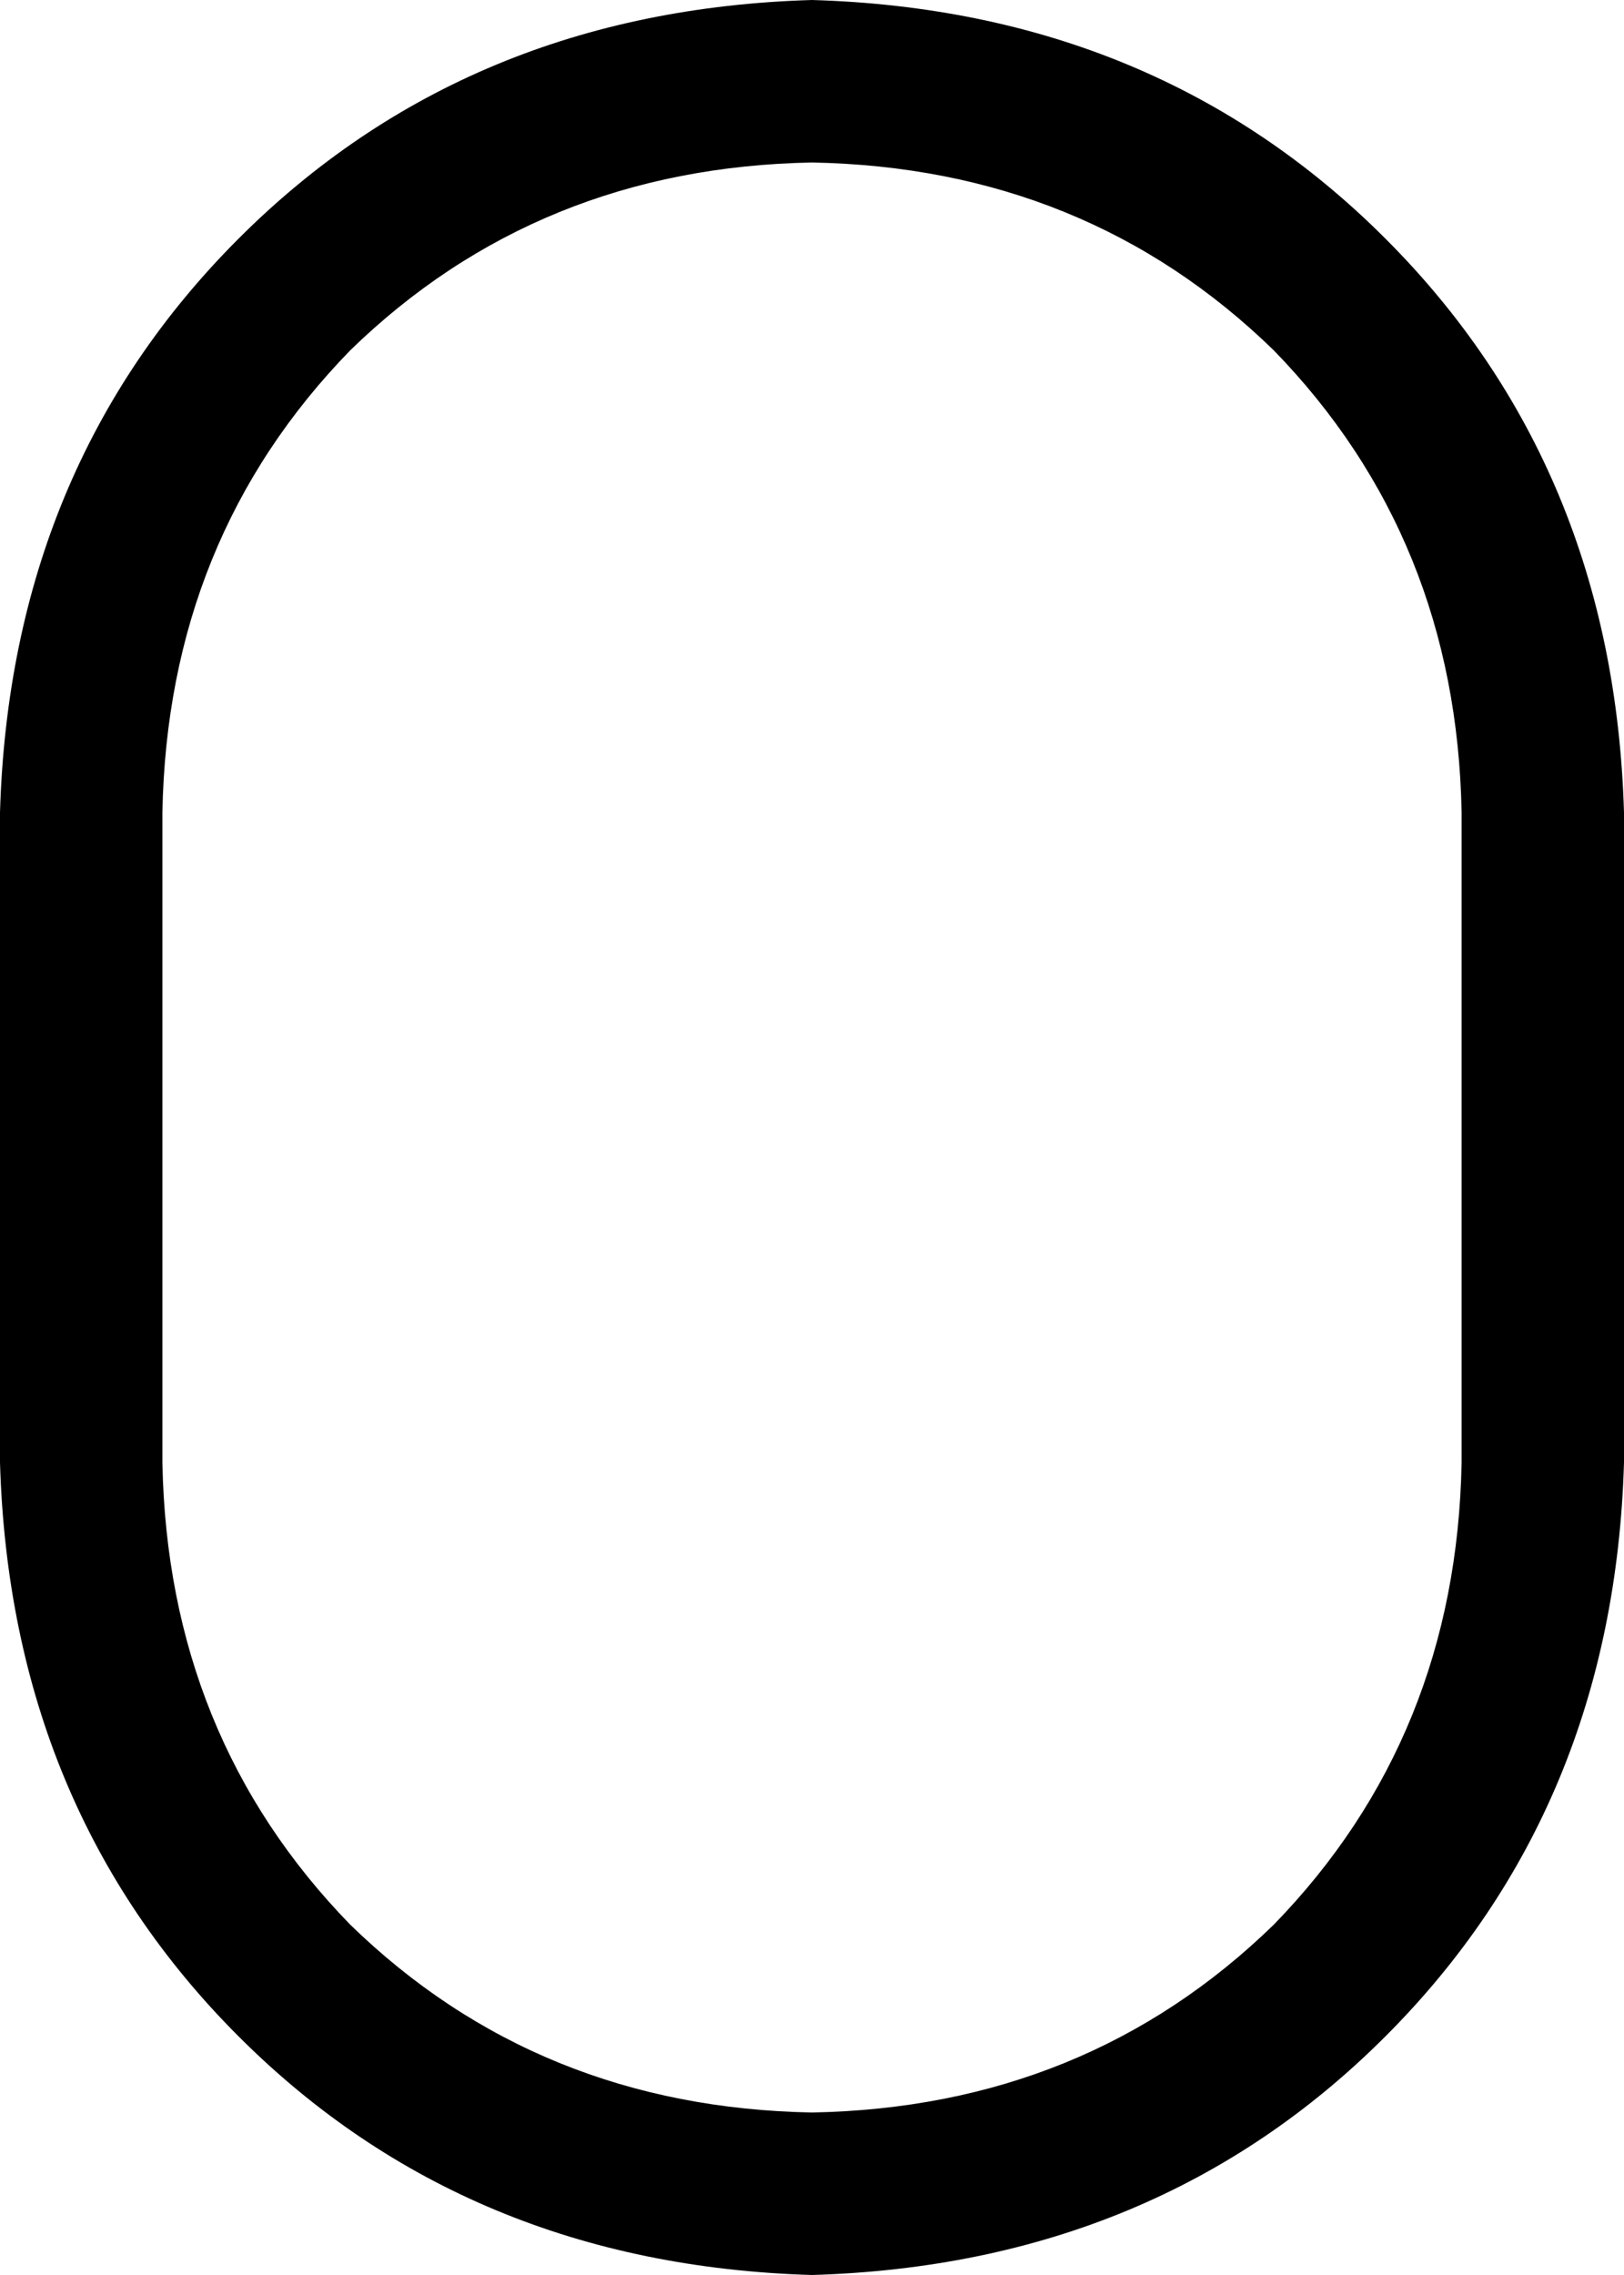 <svg xmlns="http://www.w3.org/2000/svg" viewBox="0 0 320 448">
    <path d="M 0 160 Q 2 92 47 47 L 47 47 Q 92 2 160 0 Q 228 2 273 47 Q 318 92 320 160 L 320 288 Q 318 356 273 401 Q 228 446 160 448 Q 92 446 47 401 Q 2 356 0 288 L 0 160 L 0 160 Z M 160 32 Q 106 33 69 69 L 69 69 Q 33 106 32 160 L 32 288 Q 33 342 69 379 Q 106 415 160 416 Q 214 415 251 379 Q 287 342 288 288 L 288 160 Q 287 106 251 69 Q 214 33 160 32 L 160 32 Z"/>
</svg>
